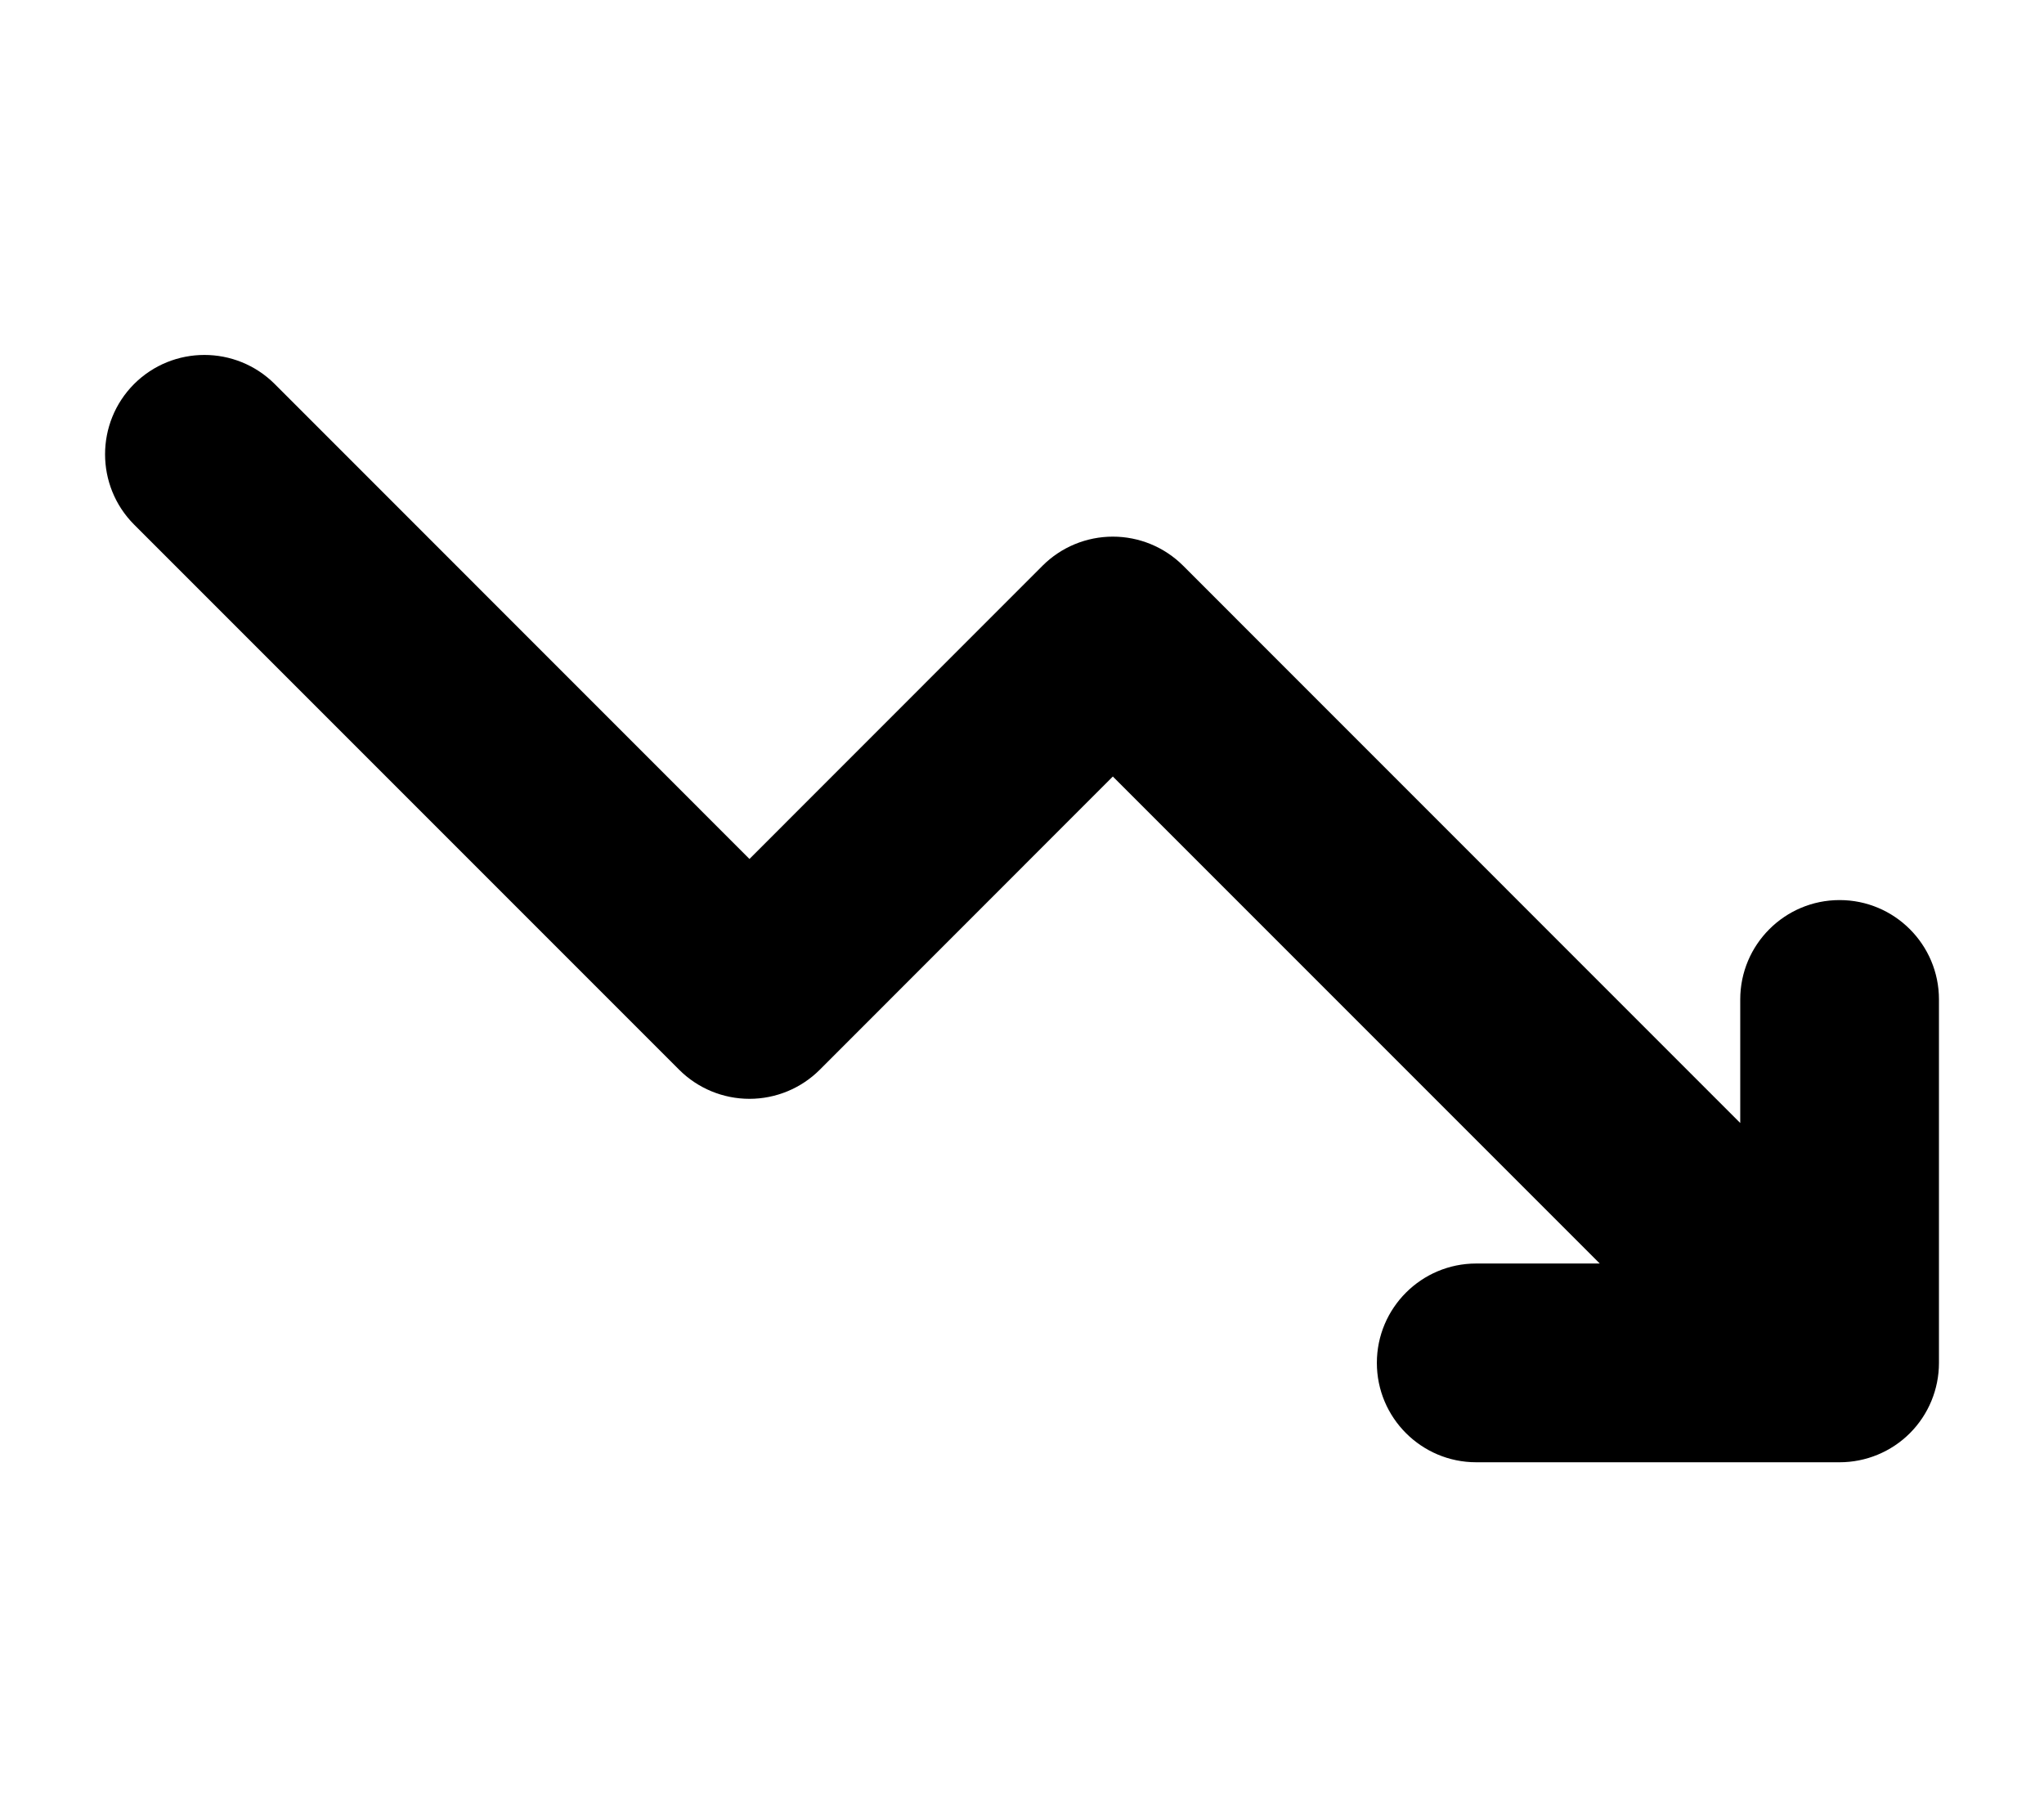<svg width="18" height="16" viewBox="0 0 18 16" fill="none" xmlns="http://www.w3.org/2000/svg">
<path fill-rule="evenodd" clip-rule="evenodd" d="M1.181 3.381C1.523 3.04 2.077 3.04 2.419 3.381L6.6 7.563L9.181 4.981C9.345 4.817 9.568 4.725 9.8 4.725C10.032 4.725 10.255 4.817 10.419 4.981L15.325 9.888L15.325 8.8C15.325 8.317 15.717 7.925 16.2 7.925C16.683 7.925 17.075 8.317 17.075 8.8L17.075 12C17.075 12.232 16.983 12.455 16.819 12.619C16.655 12.783 16.432 12.875 16.2 12.875L13 12.875C12.517 12.875 12.125 12.483 12.125 12C12.125 11.517 12.517 11.125 13 11.125L14.088 11.125L9.8 6.837L7.219 9.419C7.055 9.583 6.832 9.675 6.6 9.675C6.368 9.675 6.145 9.583 5.981 9.419L1.181 4.619C0.84 4.277 0.84 3.723 1.181 3.381Z" fill="black"/>
</svg>
